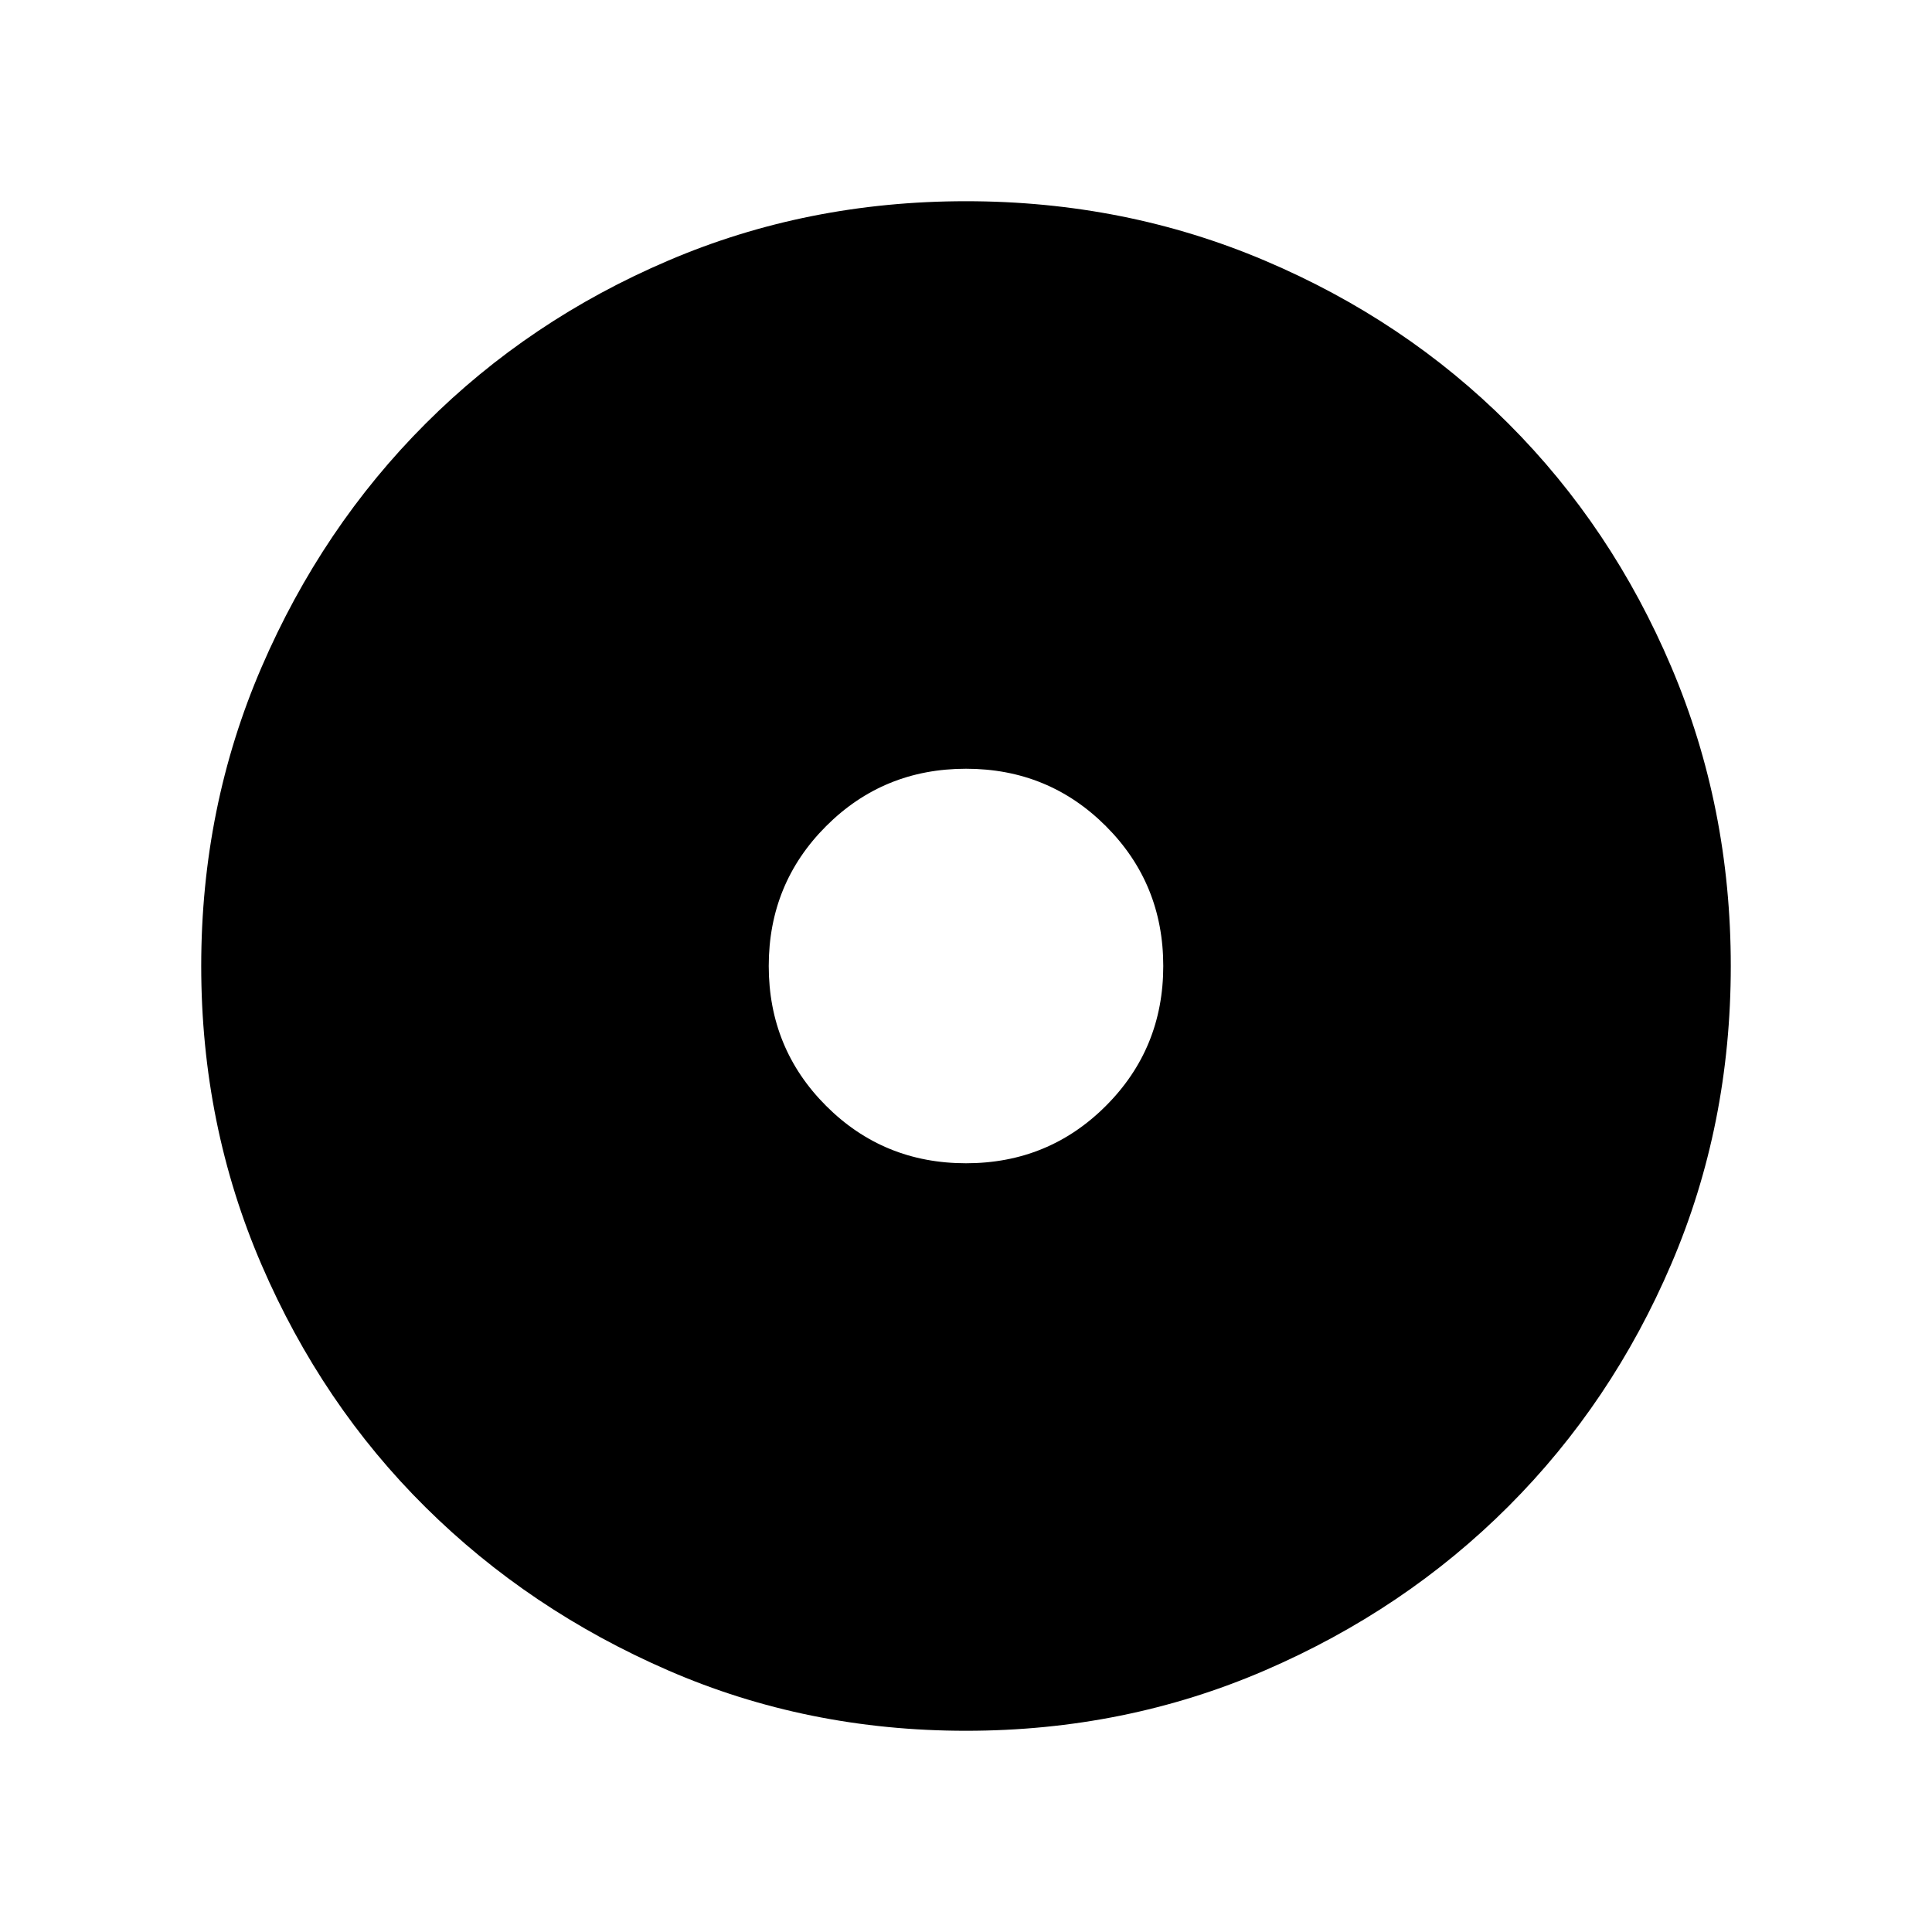 <svg xmlns="http://www.w3.org/2000/svg" height="20" width="20"><path d="M10 17.917Q8.354 17.917 6.917 17.292Q5.479 16.667 4.406 15.604Q3.333 14.542 2.708 13.094Q2.083 11.646 2.083 10Q2.083 8.354 2.708 6.906Q3.333 5.458 4.406 4.385Q5.479 3.312 6.917 2.698Q8.354 2.083 10 2.083Q11.646 2.083 13.094 2.698Q14.542 3.312 15.615 4.385Q16.688 5.458 17.302 6.906Q17.917 8.354 17.917 10Q17.917 11.646 17.302 13.083Q16.688 14.521 15.615 15.594Q14.542 16.667 13.094 17.292Q11.646 17.917 10 17.917ZM10 12.042Q10.854 12.042 11.448 11.448Q12.042 10.854 12.042 10Q12.042 9.146 11.448 8.552Q10.854 7.958 10 7.958Q9.146 7.958 8.552 8.552Q7.958 9.146 7.958 10Q7.958 10.854 8.552 11.448Q9.146 12.042 10 12.042Z"/></svg>